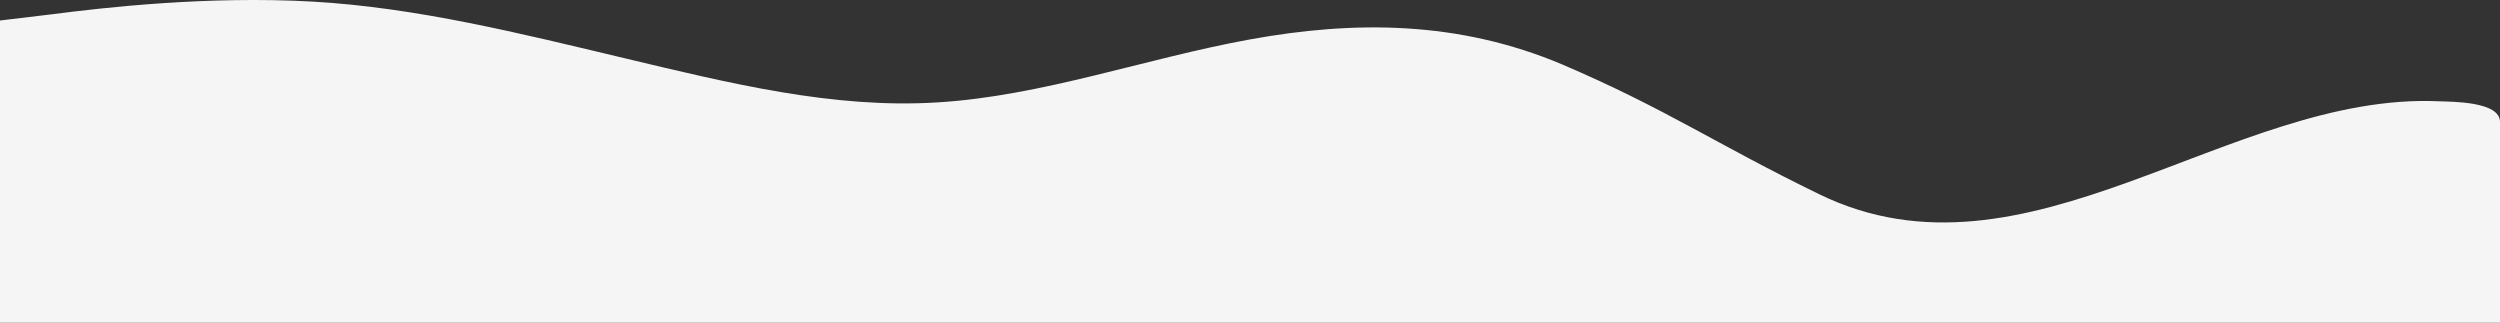 <svg width="4400" height="568" xmlns="http://www.w3.org/2000/svg" overflow="hidden"><rect width="100%" height="100%" fill="#333333" stroke="none"/><defs><clipPath id="a"><path d="M0 807h4400v568H0z"/></clipPath></defs><g clip-path="url(#a)" transform="translate(0 -807)"><path d="M4400 1374.97H0V843.099l91.667-10.992c91.666-11.907 275-32.669 458.333-22.288 183.333 10.381 366.667 56.179 550 99.84 183.33 43.661 366.67 89.154 550 77.552 183.33-10.992 366.67-77.552 550-110.832 183.33-33.28 366.67-33.28 550 44.272 183.33 78.467 268.89 139.229 452.22 228.379 364.71 177.36 722.37-180.138 1090.1-163.773 22.16.977 107.68-.183 107.68 36.363V1375z" fill="#F5F5F5" fill-rule="evenodd"/></g></svg>